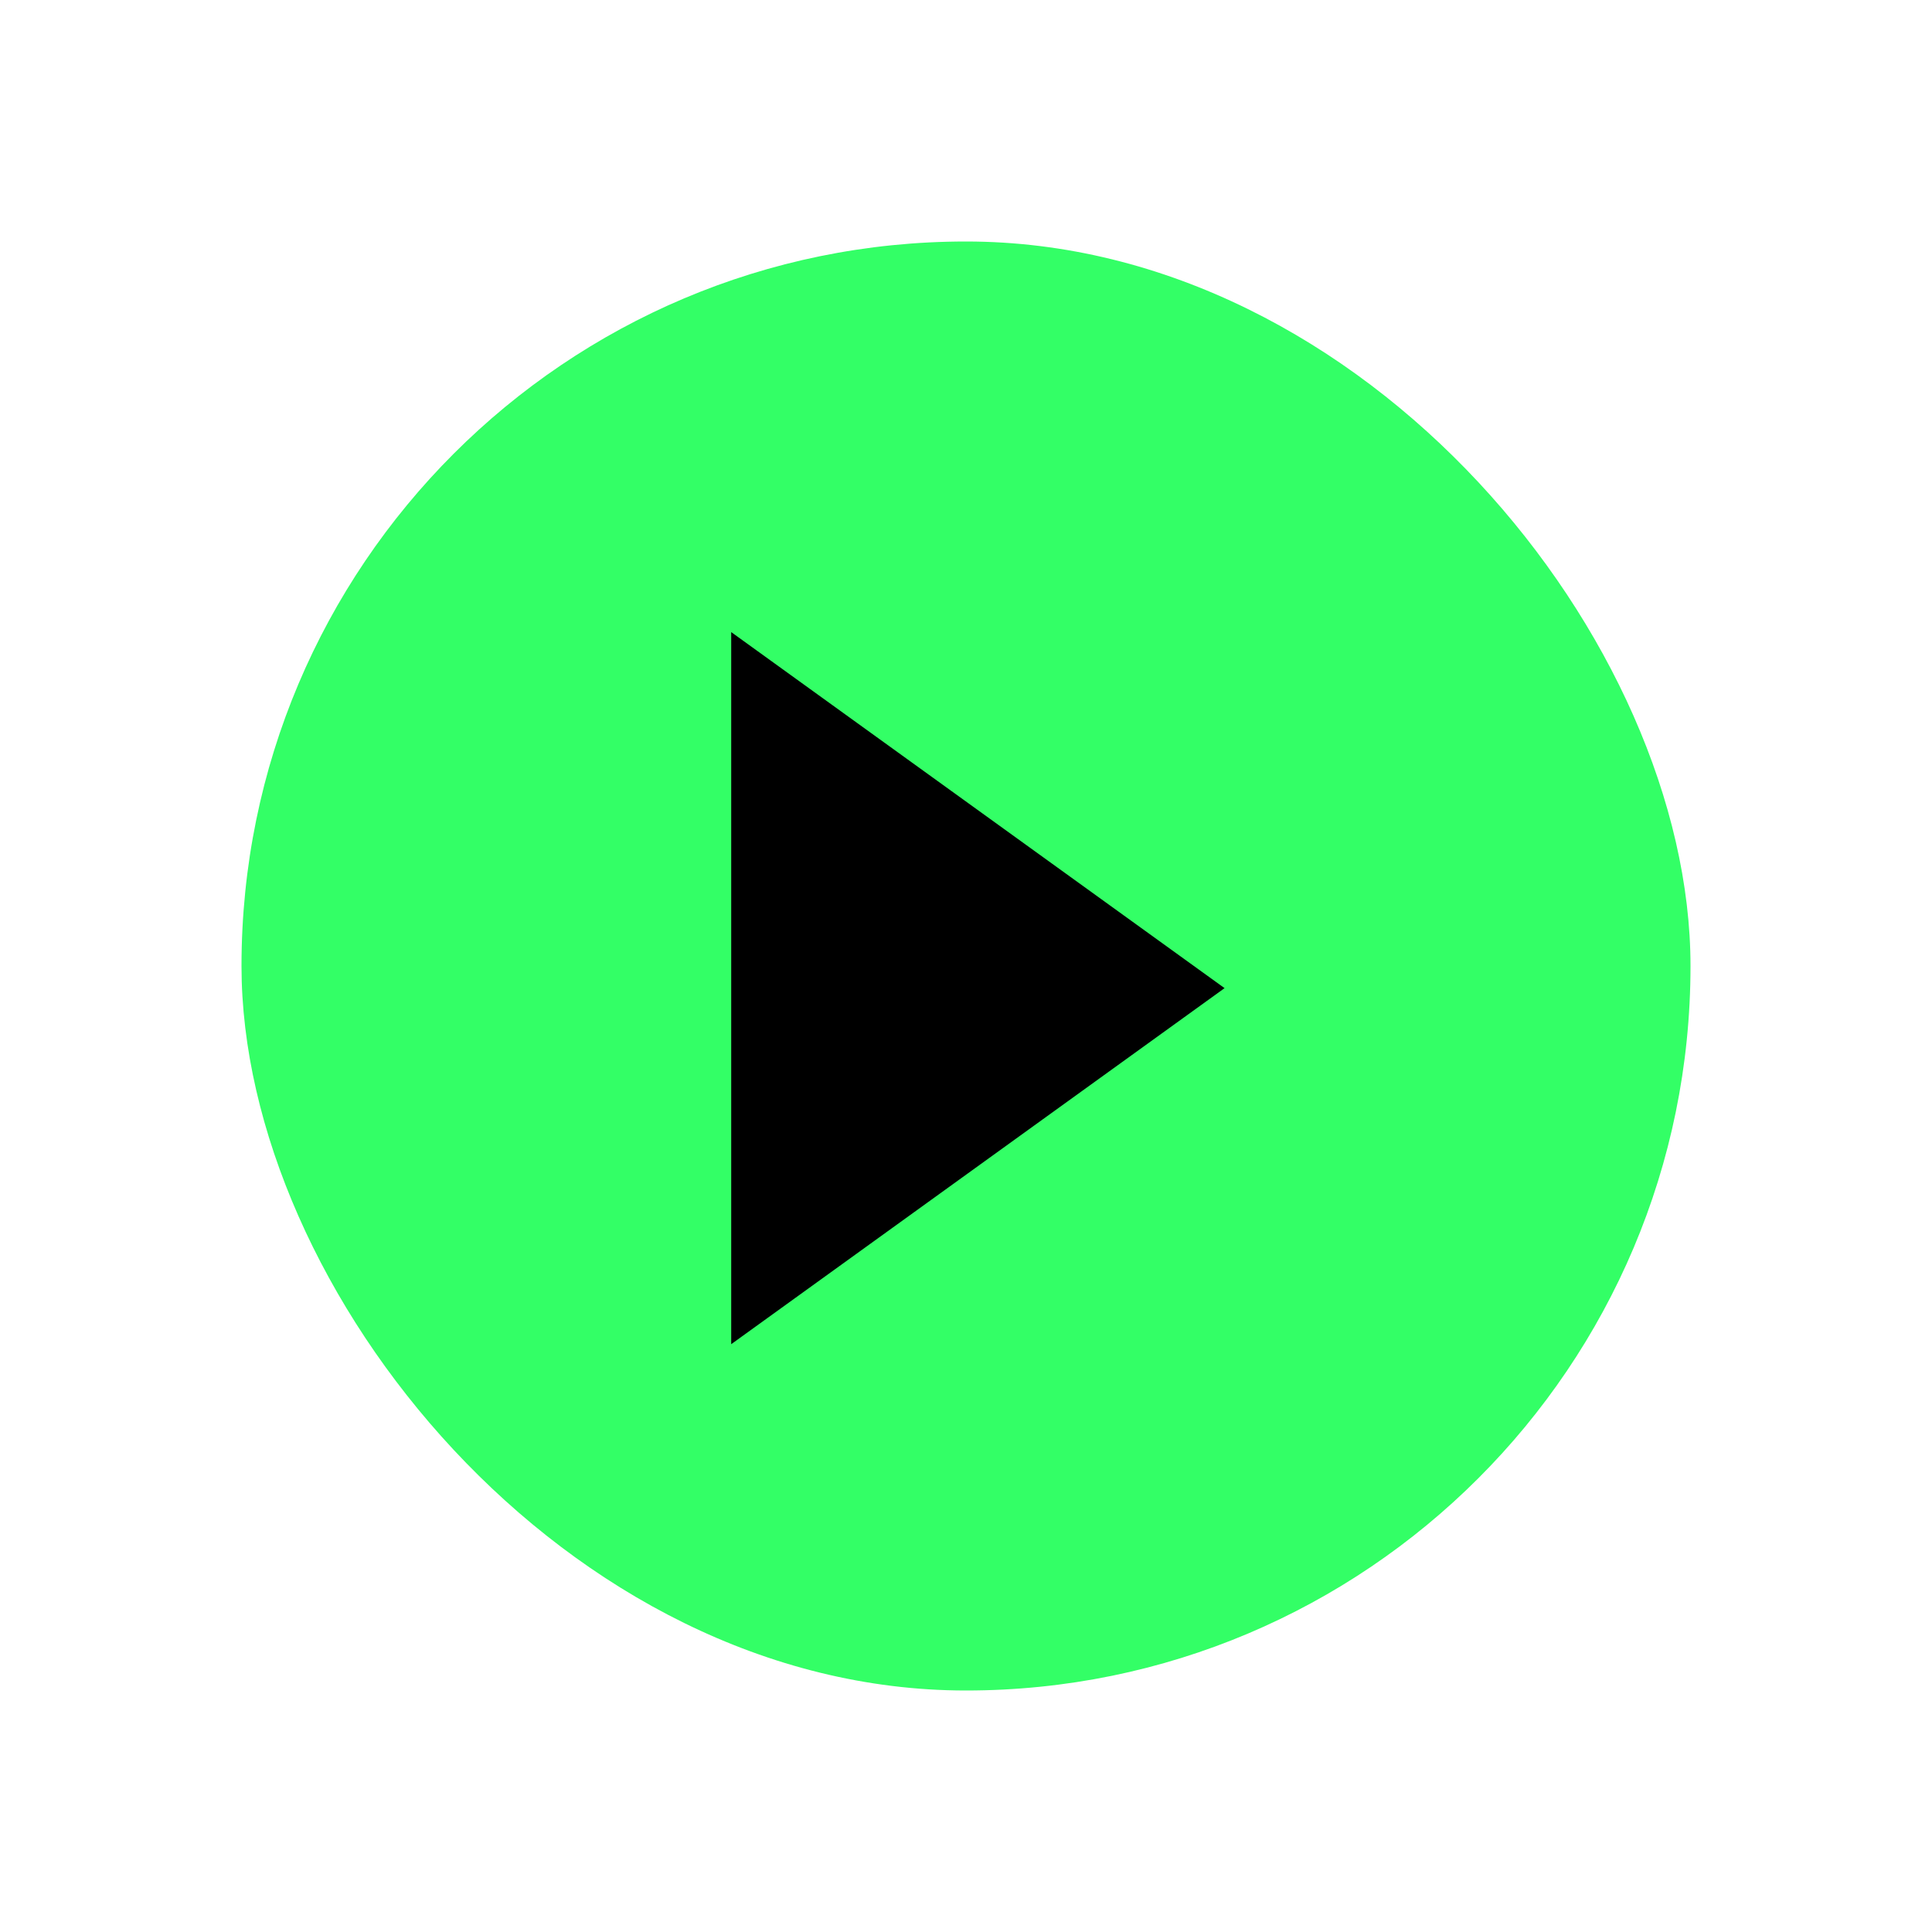 <svg width="87px" height="87px" viewBox="-2.4 -2.4 28.80 28.80" fill="none" xmlns="http://www.w3.org/2000/svg" stroke="#000000"><g id="SVGRepo_bgCarrier" stroke-width="0" transform="translate(3,3), scale(0.75)"><rect x="-2.4" y="-2.4" width="28.80" height="28.80" rx="14.4" fill="#33ff66" strokewidth="0"></rect></g><g id="SVGRepo_tracerCarrier" stroke-linecap="round" stroke-linejoin="round" stroke="#CCCCCC" stroke-width="1.248"></g><g id="SVGRepo_iconCarrier"> <path d="M15 12.33L9 16.66L9 8L15 12.33Z" fill="#000000"></path> </g></svg>
